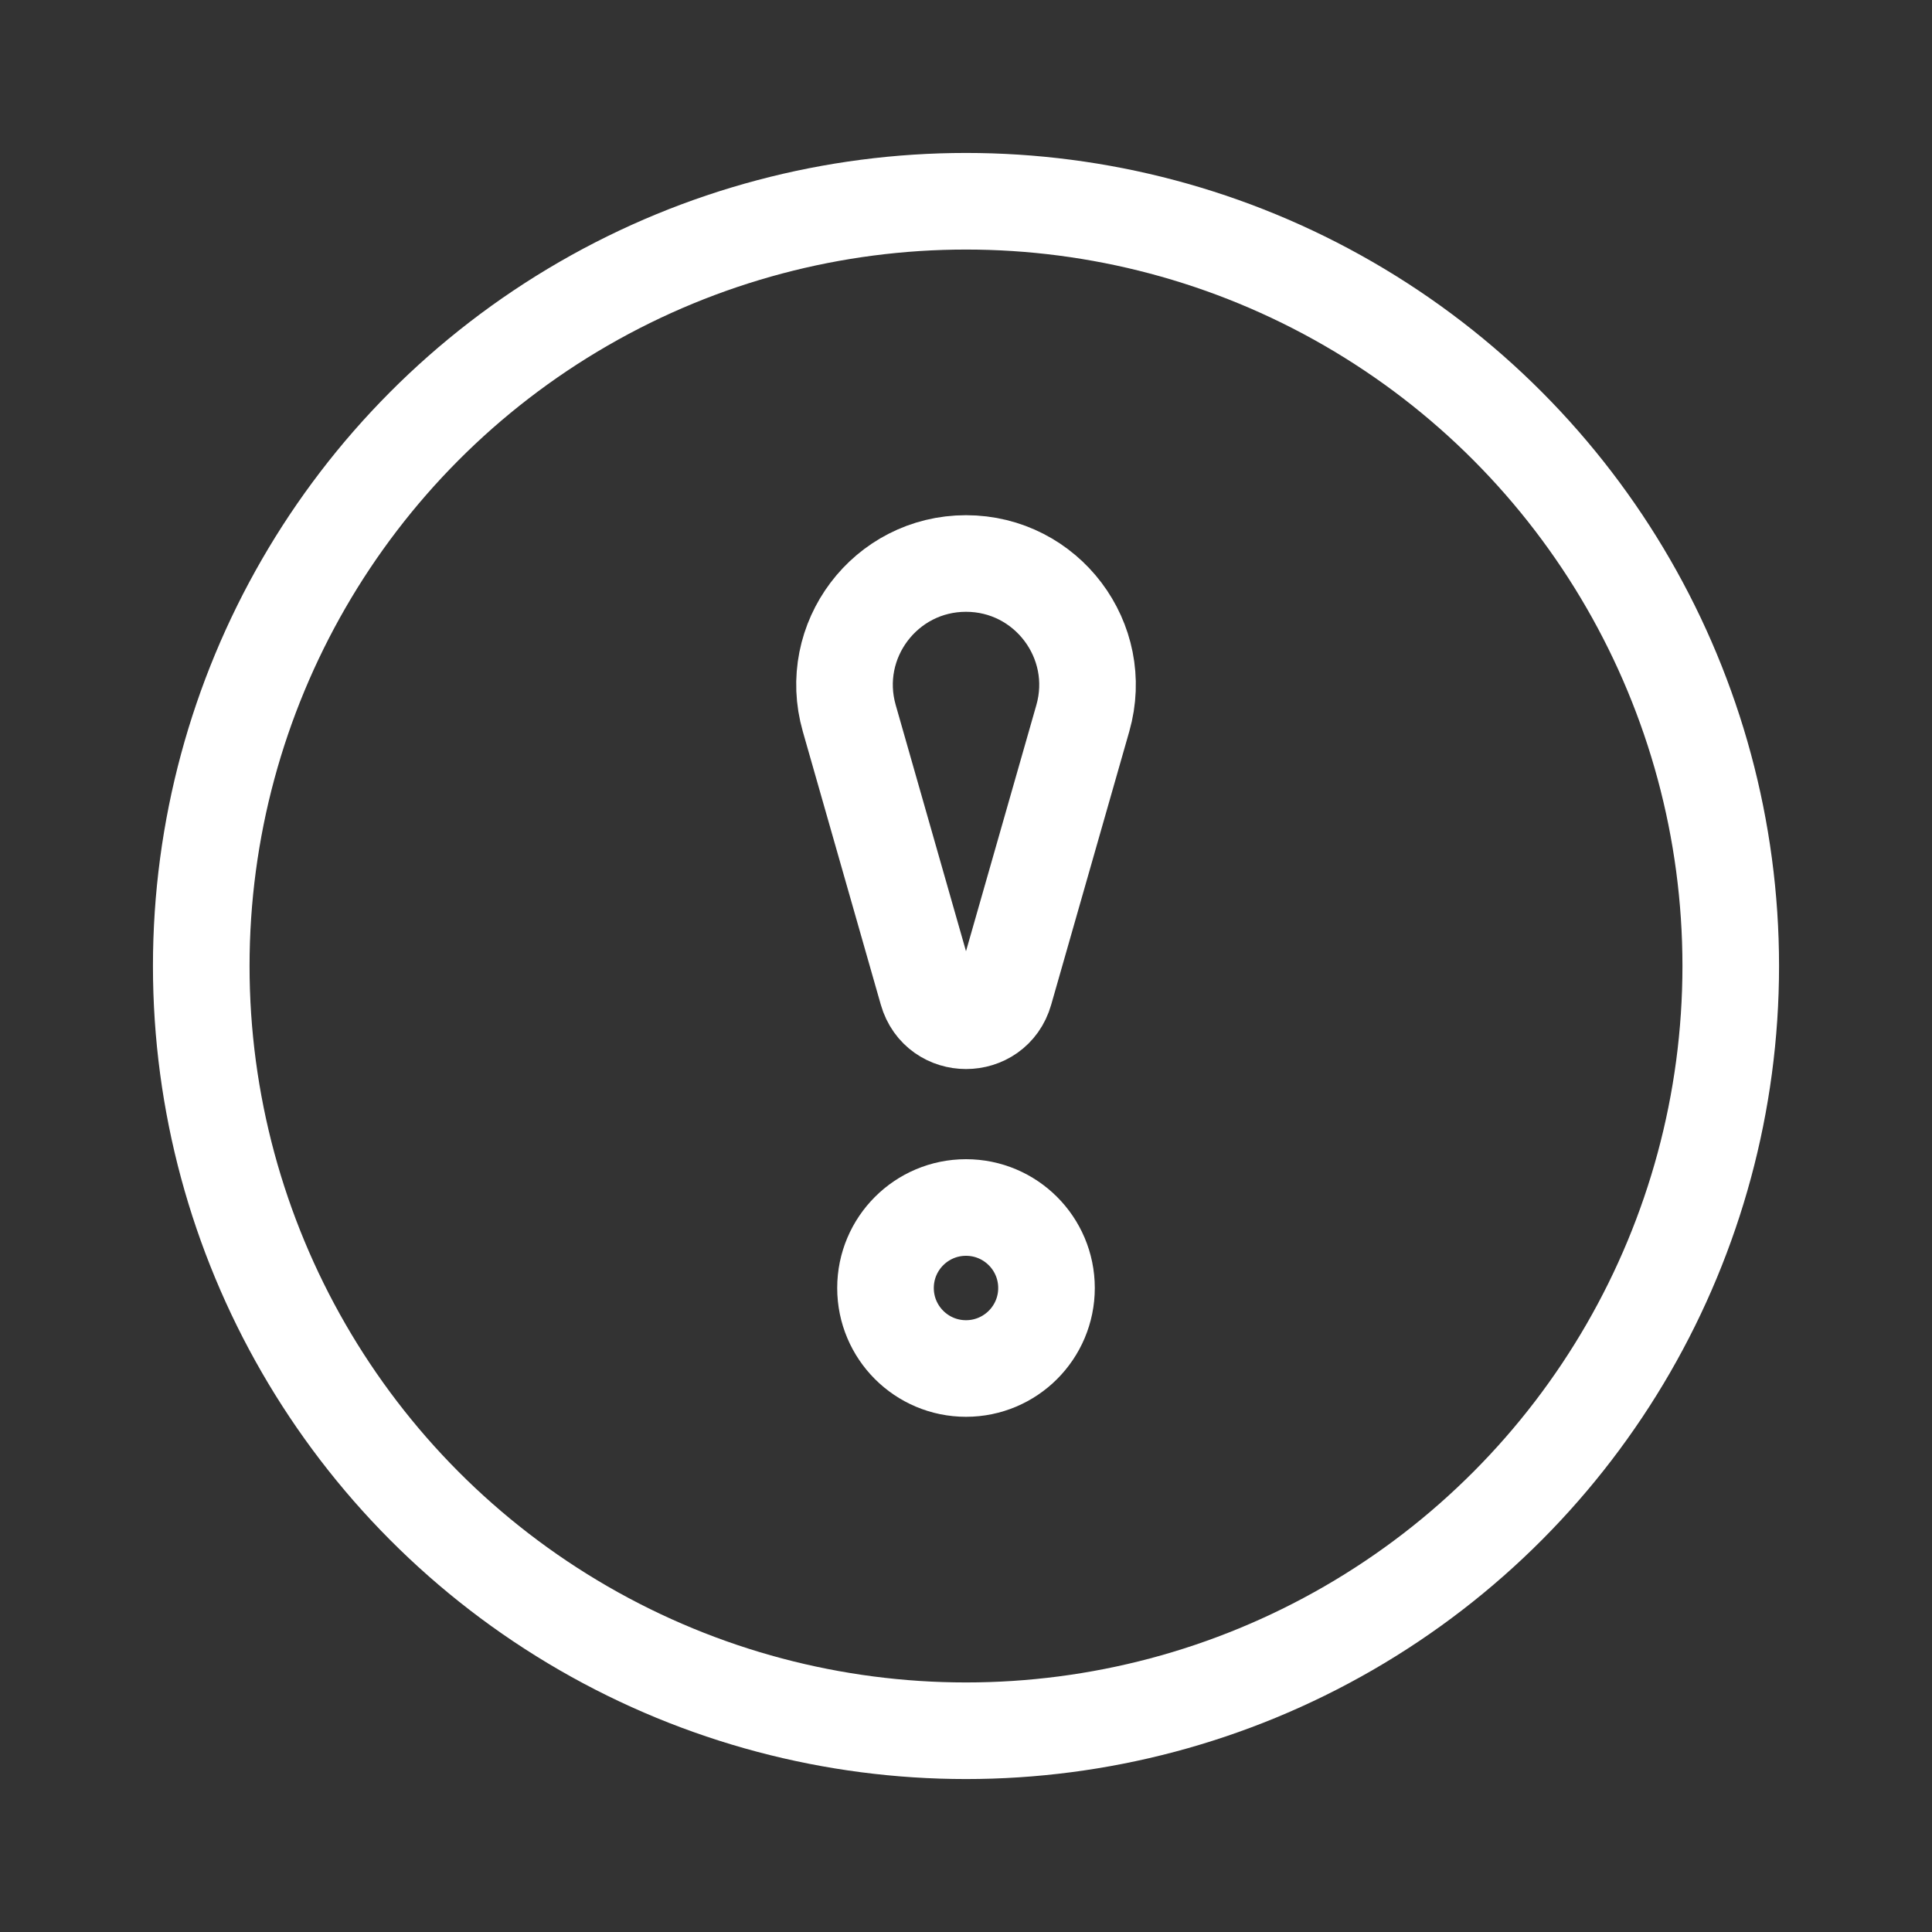<svg width="24" height="24" viewBox="0 0 24 24" fill="none" xmlns="http://www.w3.org/2000/svg">
<rect x="0" y="0" width="24" height="24" fill="#333333" stroke="none"/>
<path d="M11.519 12.317L10.55 8.923C10.274 7.959 10.998 7 12 7C13.002 7 13.726 7.959 13.451 8.923L12.481 12.317C12.343 12.801 11.658 12.801 11.519 12.317Z" stroke="white" stroke-width="1.2" stroke-linecap="round" stroke-linejoin="round"/>
<circle cx="12" cy="16" r="1" stroke="white" stroke-width="1.2" stroke-linecap="round" stroke-linejoin="round"/>
<circle cx="12" cy="12" r="9.5" stroke="white" stroke-width="1.2" stroke-linecap="round" stroke-linejoin="round"/>
</svg>
